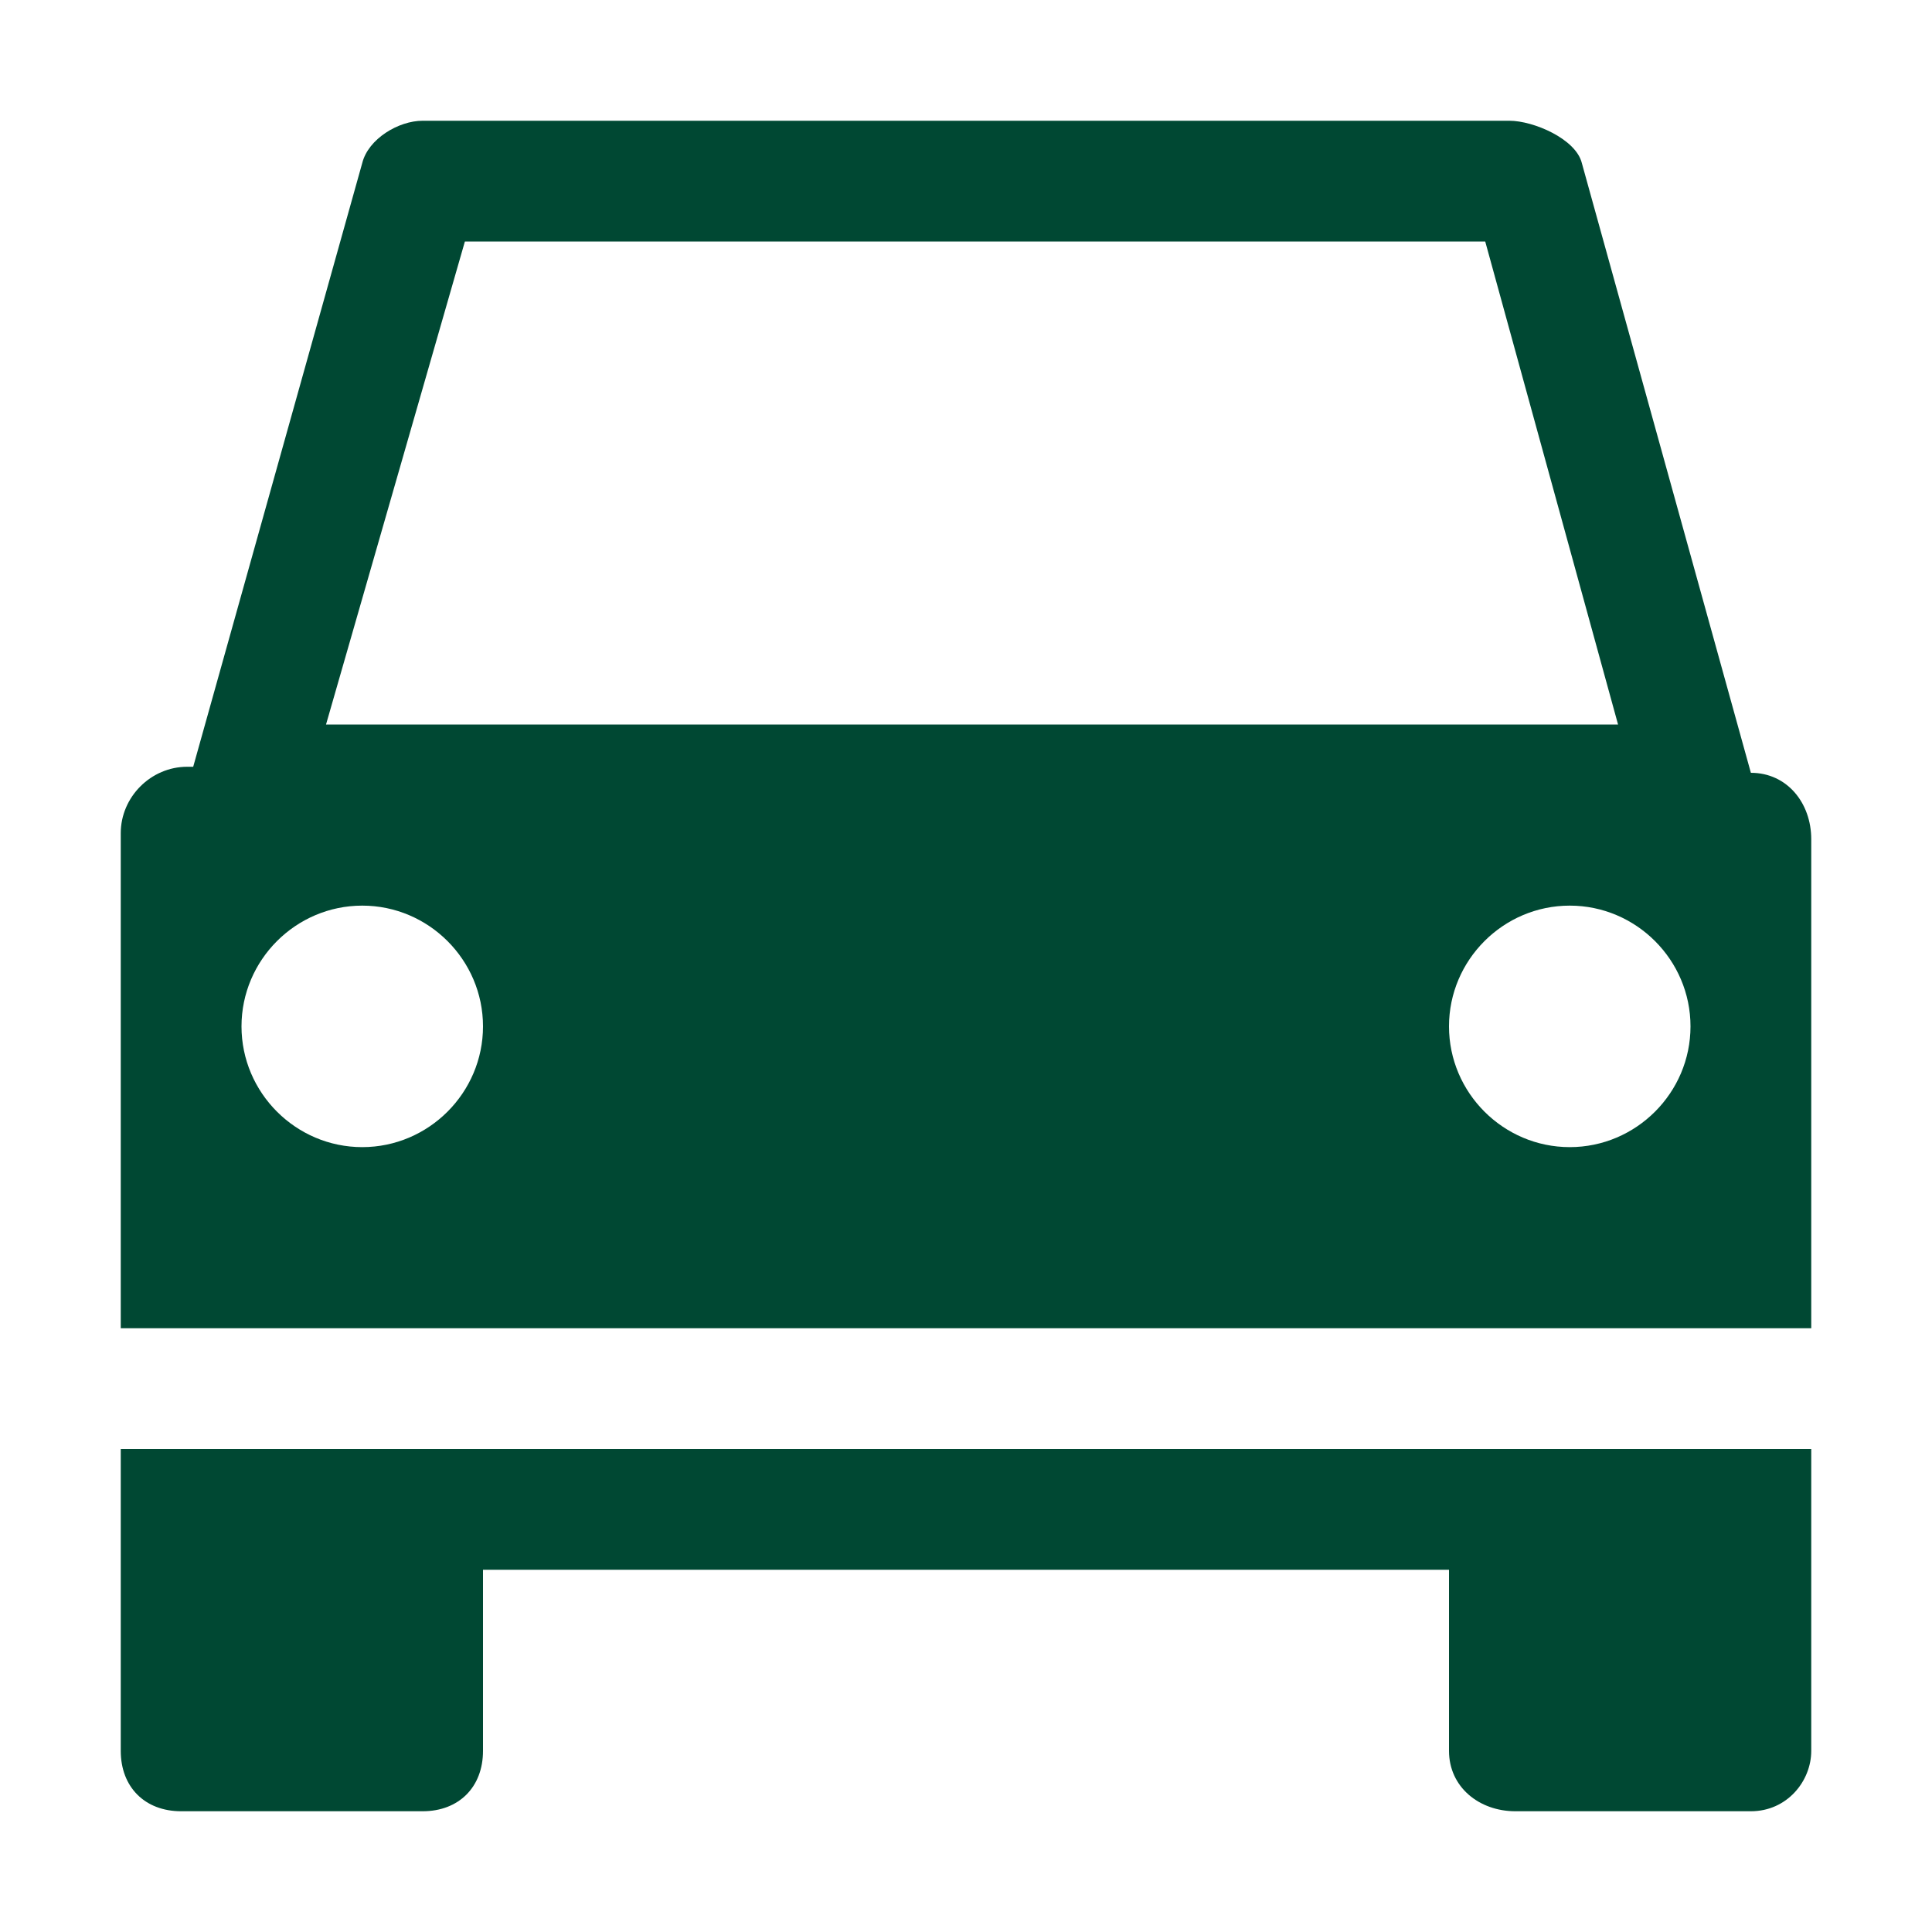 <?xml version="1.0" encoding="utf-8"?>
<!DOCTYPE svg PUBLIC "-//W3C//DTD SVG 1.1//EN" "http://www.w3.org/Graphics/SVG/1.1/DTD/svg11.dtd">
<svg aria-labelledby="title" version="1.1" xmlns="http://www.w3.org/2000/svg" xmlns:xlink="http://www.w3.org/1999/xlink" width="32" height="32" viewBox="0 0 32 32">
<title id="title" lang="en">Car</title>

<path fill="#004833" class="icons-background" d="M2 24v5c0 0.6 0.4 1 1 1h4c0.6 0 1-0.4 1-1v-3h16v3c0 0.6 0.5 1 1.1 1h3.9c0.6 0 1-0.5 1-1v-5h-28z"></path>
<path fill="#004833" class="icons-background" d="M29 12.8l-2.8-10.1c-0.1-0.4-0.8-0.7-1.2-0.7h-18c-0.4 0-0.9 0.3-1 0.7l-2.8 10h-0.1c-0.6 0-1.1 0.5-1.1 1.1v8.2h28v-8.1c0-0.6-0.4-1.1-1-1.1zM7.7 4h16.9l2.2 8h-21.4l2.3-8zM6 19c-1.1 0-2-0.9-2-2s0.9-2 2-2c1.1 0 2 0.9 2 2s-0.9 2-2 2zM26 19c-1.1 0-2-0.9-2-2s0.9-2 2-2 2 0.9 2 2c0 1.1-0.9 2-2 2z"></path>
</svg>
